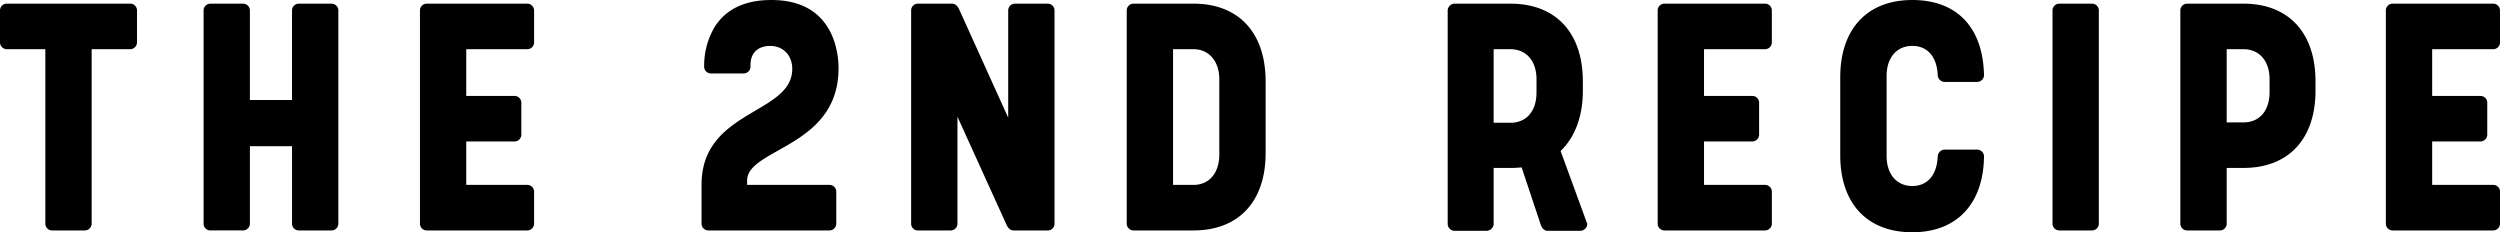 <svg xmlns="http://www.w3.org/2000/svg" width="1153.381" height="107.155" viewBox="0 0 1153.381 107.155">
  <g id="グループ_1039" data-name="グループ 1039" transform="translate(-264.367 -1207.608)">
    <path id="パス_2152" data-name="パス 2152" d="M406.761,488.658h15.232a3.181,3.181,0,0,0,3.155-2.958V405.044h17.925a3.181,3.181,0,0,0,2.993-3.132v-14.92a3.139,3.139,0,0,0-2.993-2.959h-57.23a3.137,3.137,0,0,0-2.982,2.959v14.92a3.179,3.179,0,0,0,2.982,3.132h17.936V485.7A3.136,3.136,0,0,0,406.761,488.658Z" transform="translate(-118.494 825.261)"/>
    <path id="パス_2153" data-name="パス 2153" d="M434.778,488.647h15.208a3.152,3.152,0,0,0,3.167-2.958V386.982a3.142,3.142,0,0,0-3.167-2.947H434.778a3.127,3.127,0,0,0-2.993,2.947v41.489H412.346V386.982a3.138,3.138,0,0,0-3.155-2.947h-15.22a3.116,3.116,0,0,0-2.982,2.947v98.706a3.127,3.127,0,0,0,2.982,2.958h15.22a3.181,3.181,0,0,0,3.155-2.958V449.8h19.439v35.884A3.137,3.137,0,0,0,434.778,488.647Z" transform="translate(-32.69 825.272)"/>
    <path id="パス_2154" data-name="パス 2154" d="M449.3,405.044a3.137,3.137,0,0,0,2.982-2.958v-14.92a3.18,3.18,0,0,0-2.982-3.132h-46.69a3.136,3.136,0,0,0-2.982,2.959V485.7a3.136,3.136,0,0,0,2.982,2.958H449.3a3.179,3.179,0,0,0,2.982-3.132v-14.92a3.137,3.137,0,0,0-2.982-2.958H420.983V447.608H443.4a3.145,3.145,0,0,0,2.993-3.12v-14.92a3.13,3.13,0,0,0-2.993-2.958h-22.42V405.044Z" transform="translate(58.49 825.261)"/>
    <path id="パス_2155" data-name="パス 2155" d="M446.2,453.333c12.423-6.992,27.875-15.706,27.875-38.01,0-3.074-.439-11.025-4.53-18.063-5.143-8.875-14.053-13.371-26.477-13.371-12.331,0-21.219,4.322-26.384,12.828a34.944,34.944,0,0,0-4.611,17.428v.67a3.138,3.138,0,0,0,2.993,2.959h15.22a3.185,3.185,0,0,0,3.167-2.959v-1.005c0-5.478,3.409-8.737,9.107-8.737,5.986,0,10.159,4.357,10.159,10.6,0,9.2-7.882,13.856-17.012,19.253-11.638,6.865-24.835,14.666-24.835,34.173V487.24a3.138,3.138,0,0,0,2.993,2.959H470.05a3.179,3.179,0,0,0,2.981-3.132v-14.92a3.137,3.137,0,0,0-2.981-2.958H431.889v-1.953C431.889,461.4,438.2,457.84,446.2,453.333Z" transform="translate(177.157 823.72)"/>
    <path id="パス_2156" data-name="パス 2156" d="M485.386,485.7V386.993a3.138,3.138,0,0,0-2.993-2.959H467.184a3.151,3.151,0,0,0-3.167,2.959v49.648L441.4,386.7c-.728-1.7-1.919-2.67-3.271-2.67h-15.9a3.138,3.138,0,0,0-2.993,2.959V485.7a3.14,3.14,0,0,0,2.993,2.97h15.22a3.142,3.142,0,0,0,3.155-2.97V436.2l22.617,49.786c.74,1.722,1.9,2.682,3.271,2.682h15.9A3.14,3.14,0,0,0,485.386,485.7Z" transform="translate(265.486 825.261)"/>
    <path id="パス_2157" data-name="パス 2157" d="M430.834,384.034a3.138,3.138,0,0,0-2.994,2.959V485.7a3.138,3.138,0,0,0,2.994,2.958h27.828c20.814,0,33.249-13.336,33.249-35.687V419.906c0-22.467-12.435-35.872-33.249-35.872Zm39.709,69.618c0,8.505-4.657,13.995-11.881,13.995H449.21v-62.6h9.453c7.107,0,11.881,5.547,11.881,13.834Z" transform="translate(356.351 825.261)"/>
    <path id="パス_2158" data-name="パス 2158" d="M503.014,424.3v-4.391c0-22.467-12.5-35.872-33.434-35.872H443.473a3.343,3.343,0,0,0-2.819,3.132v98.544a3.277,3.277,0,0,0,2.819,3.109h15.22a3.315,3.315,0,0,0,3.166-3.109V459.824H468.2a56.029,56.029,0,0,0,6.565-.254l8.794,26.361c.393,1.329,1.445,2.889,3.132,2.889h15.22a3.306,3.306,0,0,0,3.166-3.109l-12.331-33.722C499.362,445.747,503.014,435.935,503.014,424.3Zm-21.38-5.42v6.1c0,8.645-4.612,14.007-12.054,14.007h-7.72V405.044h7.72C476.907,405.044,481.634,410.465,481.634,418.878Z" transform="translate(491.604 825.261)"/>
    <path id="パス_2159" data-name="パス 2159" d="M498.719,384.034H452.03a3.147,3.147,0,0,0-2.994,2.959V485.7a3.146,3.146,0,0,0,2.994,2.958h46.689a3.189,3.189,0,0,0,2.994-3.132v-14.92a3.148,3.148,0,0,0-2.994-2.958h-28.3V447.608h22.421a3.187,3.187,0,0,0,2.993-3.12v-14.92a3.13,3.13,0,0,0-2.993-2.958H470.416V405.044h28.3a3.148,3.148,0,0,0,2.994-2.958v-14.92A3.148,3.148,0,0,0,498.719,384.034Z" transform="translate(580.103 825.261)"/>
    <path id="パス_2160" data-name="パス 2160" d="M522.65,455.864a3.181,3.181,0,0,0-3.155-2.947h-15.22A3.285,3.285,0,0,0,501.3,456c-.347,8.587-4.715,13.7-11.719,13.7-7.212,0-11.869-5.42-11.869-13.834v-36.97c0-8.413,4.658-13.834,11.869-13.834,7,0,11.371,5.051,11.707,13.5a3.312,3.312,0,0,0,2.982,3.12h15.22a3.183,3.183,0,0,0,3.155-2.97c-.4-22.131-12.458-34.821-33.064-34.821-20.826,0-33.261,13.336-33.261,35.687v35.954c0,22.235,12.435,35.514,33.261,35.514C510.111,491.043,522.465,477.891,522.65,455.864Z" transform="translate(657.048 823.72)"/>
    <path id="パス_2161" data-name="パス 2161" d="M467.791,384.034a3.138,3.138,0,0,0-2.993,2.959V485.7a3.138,3.138,0,0,0,2.993,2.958H483a3.151,3.151,0,0,0,3.167-2.958V386.993A3.151,3.151,0,0,0,483,384.034Z" transform="translate(746.5 825.261)"/>
    <path id="パス_2162" data-name="パス 2162" d="M472.906,384.034a3.148,3.148,0,0,0-3,2.959V485.7a3.148,3.148,0,0,0,3,2.958h15.22a3.16,3.16,0,0,0,3.167-2.958V459.824h7.72c20.814,0,33.249-13.348,33.249-35.688v-4.23c0-22.467-12.435-35.872-33.249-35.872Zm38.161,40.773c0,8.644-4.624,14.006-12.054,14.006h-7.72V405.044h7.72c7.327,0,12.054,5.42,12.054,13.834Z" transform="translate(800.368 825.261)"/>
    <path id="パス_2163" data-name="パス 2163" d="M527.777,405.044a3.139,3.139,0,0,0,2.993-2.958v-14.92a3.148,3.148,0,0,0-2.993-3.132h-46.69a3.136,3.136,0,0,0-2.982,2.959V485.7a3.135,3.135,0,0,0,2.982,2.958h46.69a3.189,3.189,0,0,0,2.993-3.132v-14.92a3.139,3.139,0,0,0-2.993-2.958h-28.3V447.608h22.431a3.185,3.185,0,0,0,2.982-3.12v-14.92a3.128,3.128,0,0,0-2.982-2.958H499.474V405.044Z" transform="translate(886.979 825.261)"/>
  </g>
</svg>
